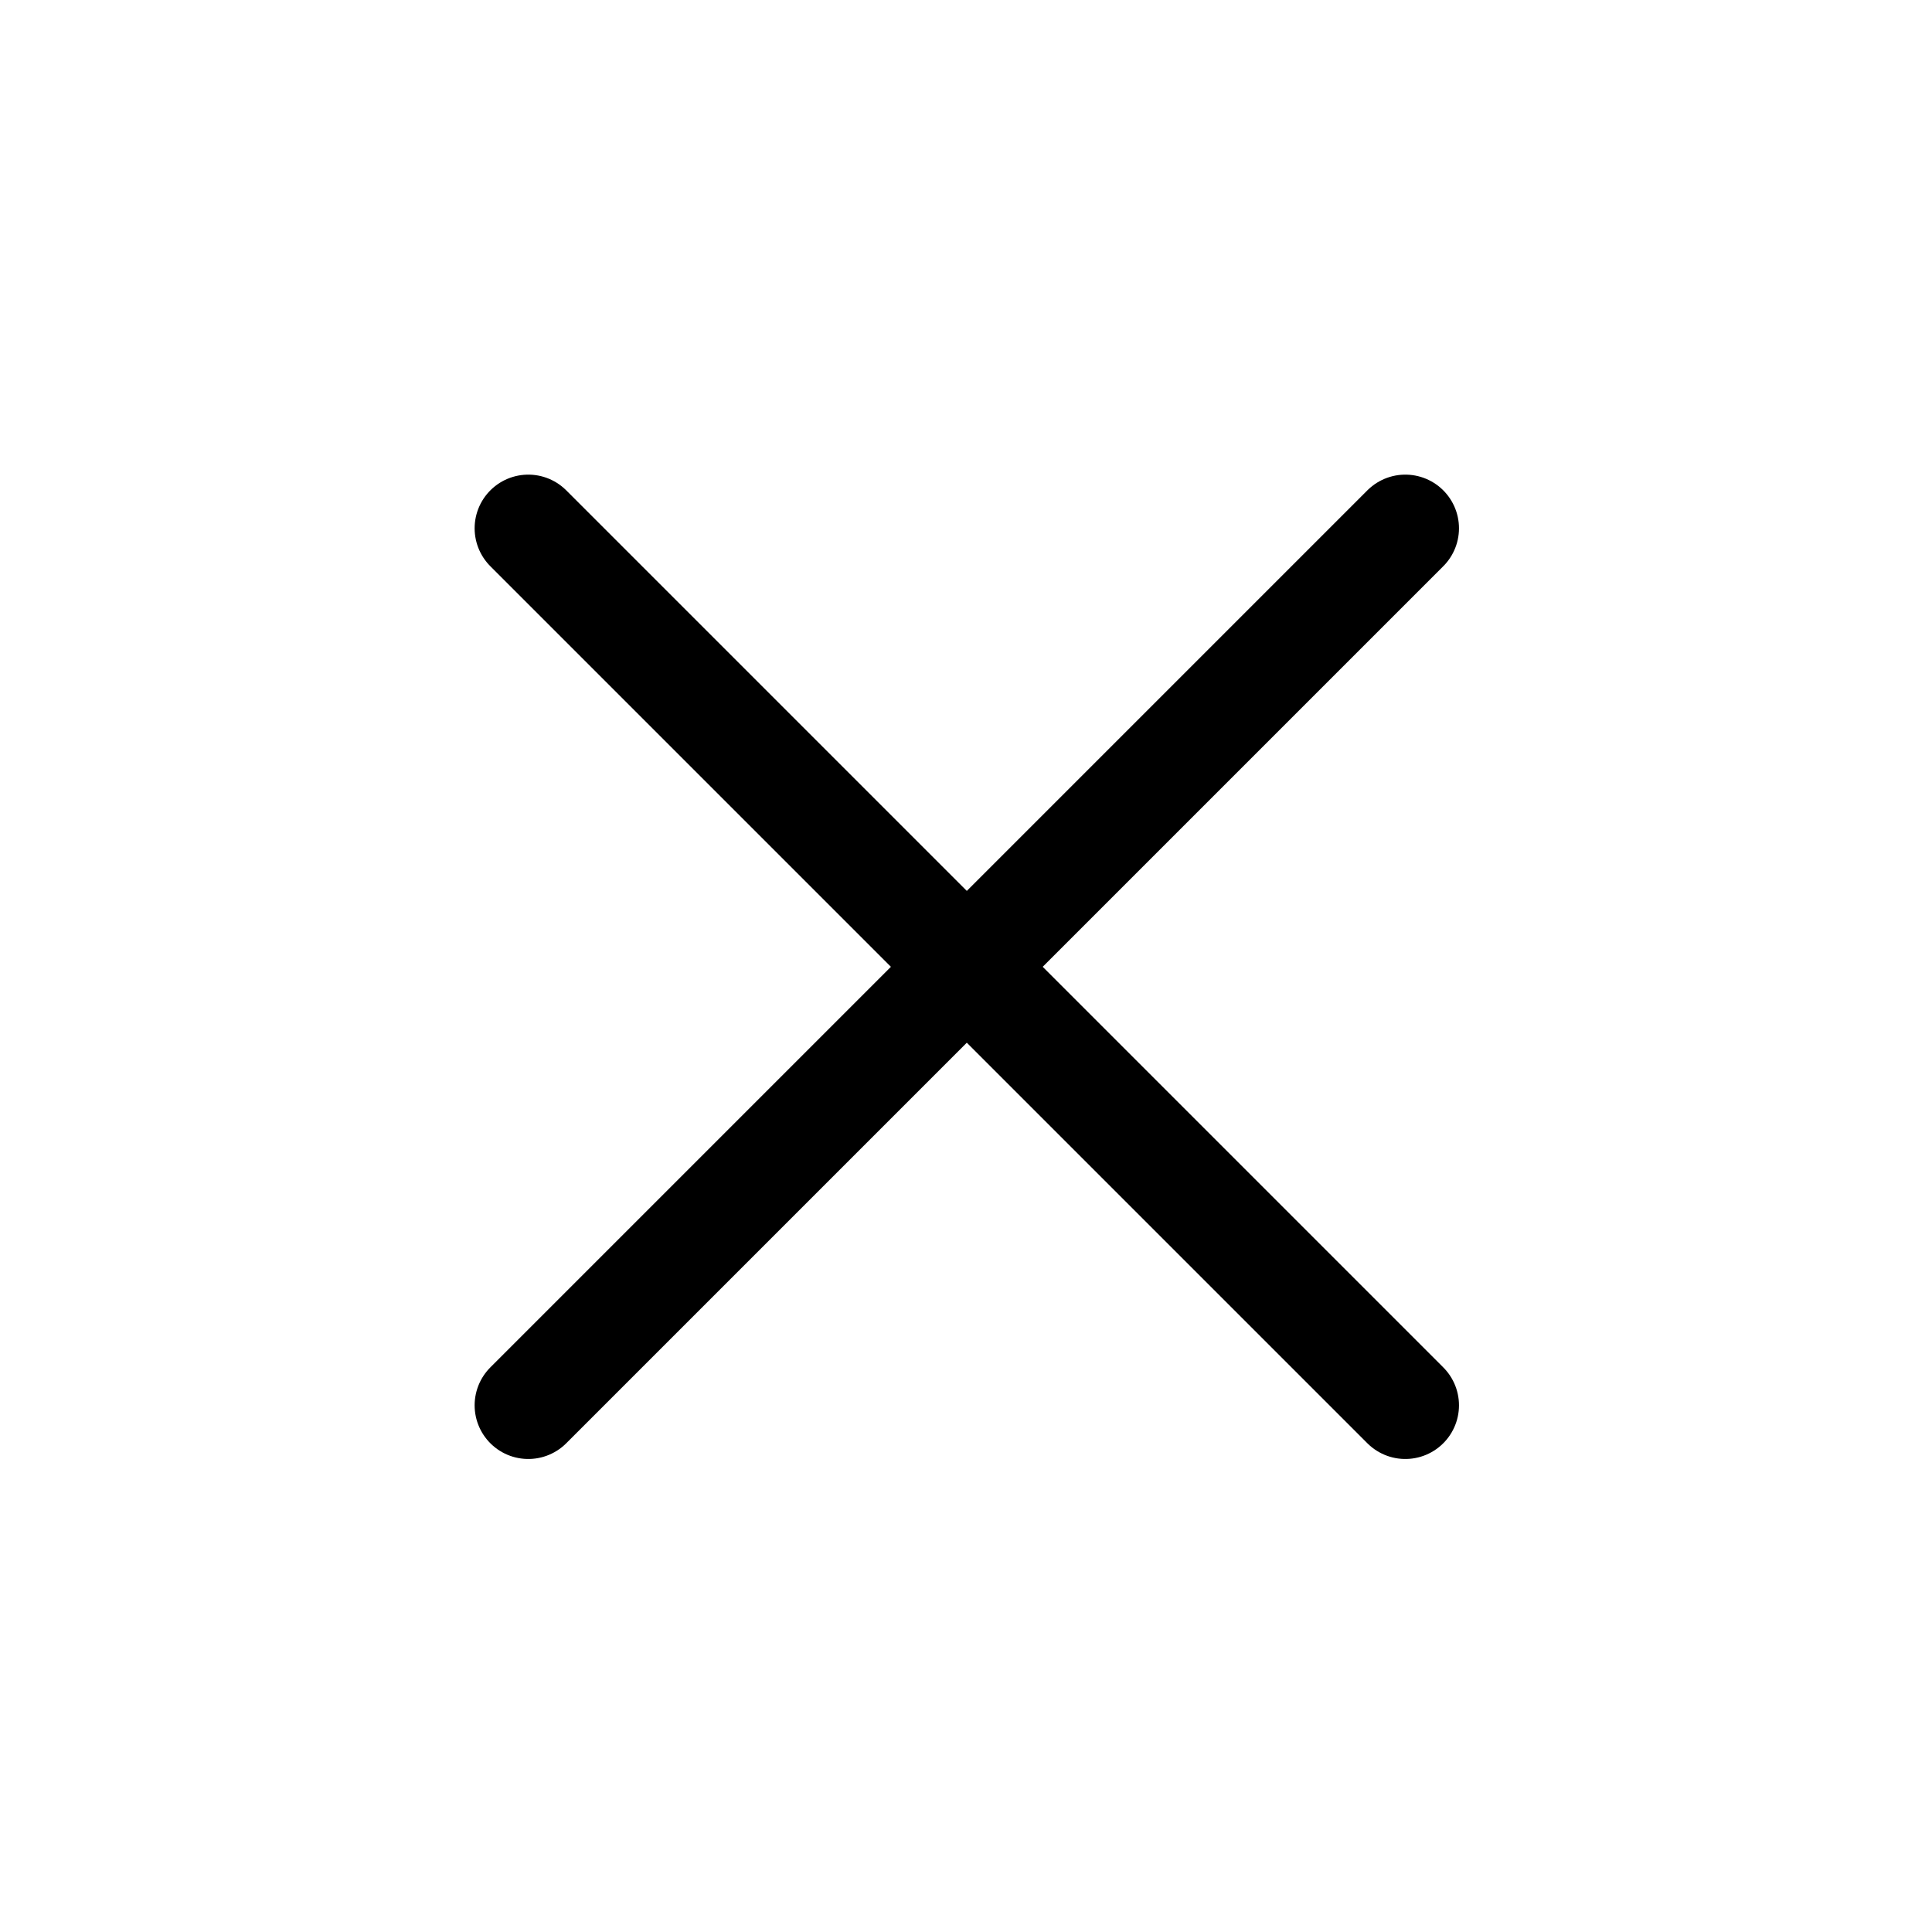 <svg width="18" height="18" viewBox="0 0 18 18" fill="none" xmlns="http://www.w3.org/2000/svg">
<g clip-path="url(#clip0_41_875)">
<path d="M4.922 4.922L13.093 13.093" stroke="currentColor" stroke-linecap="round" stroke-linejoin="round"/>
<path d="M4.922 13.093L13.093 4.922" stroke="currentColor" stroke-linecap="round" stroke-linejoin="round"/>
</g>
<defs>
<clipPath id="clip0_41_875">
<rect width="12.728" height="12.728" fill="white" transform="translate(0 9) rotate(-45)"/>
</clipPath>
</defs>
</svg>

